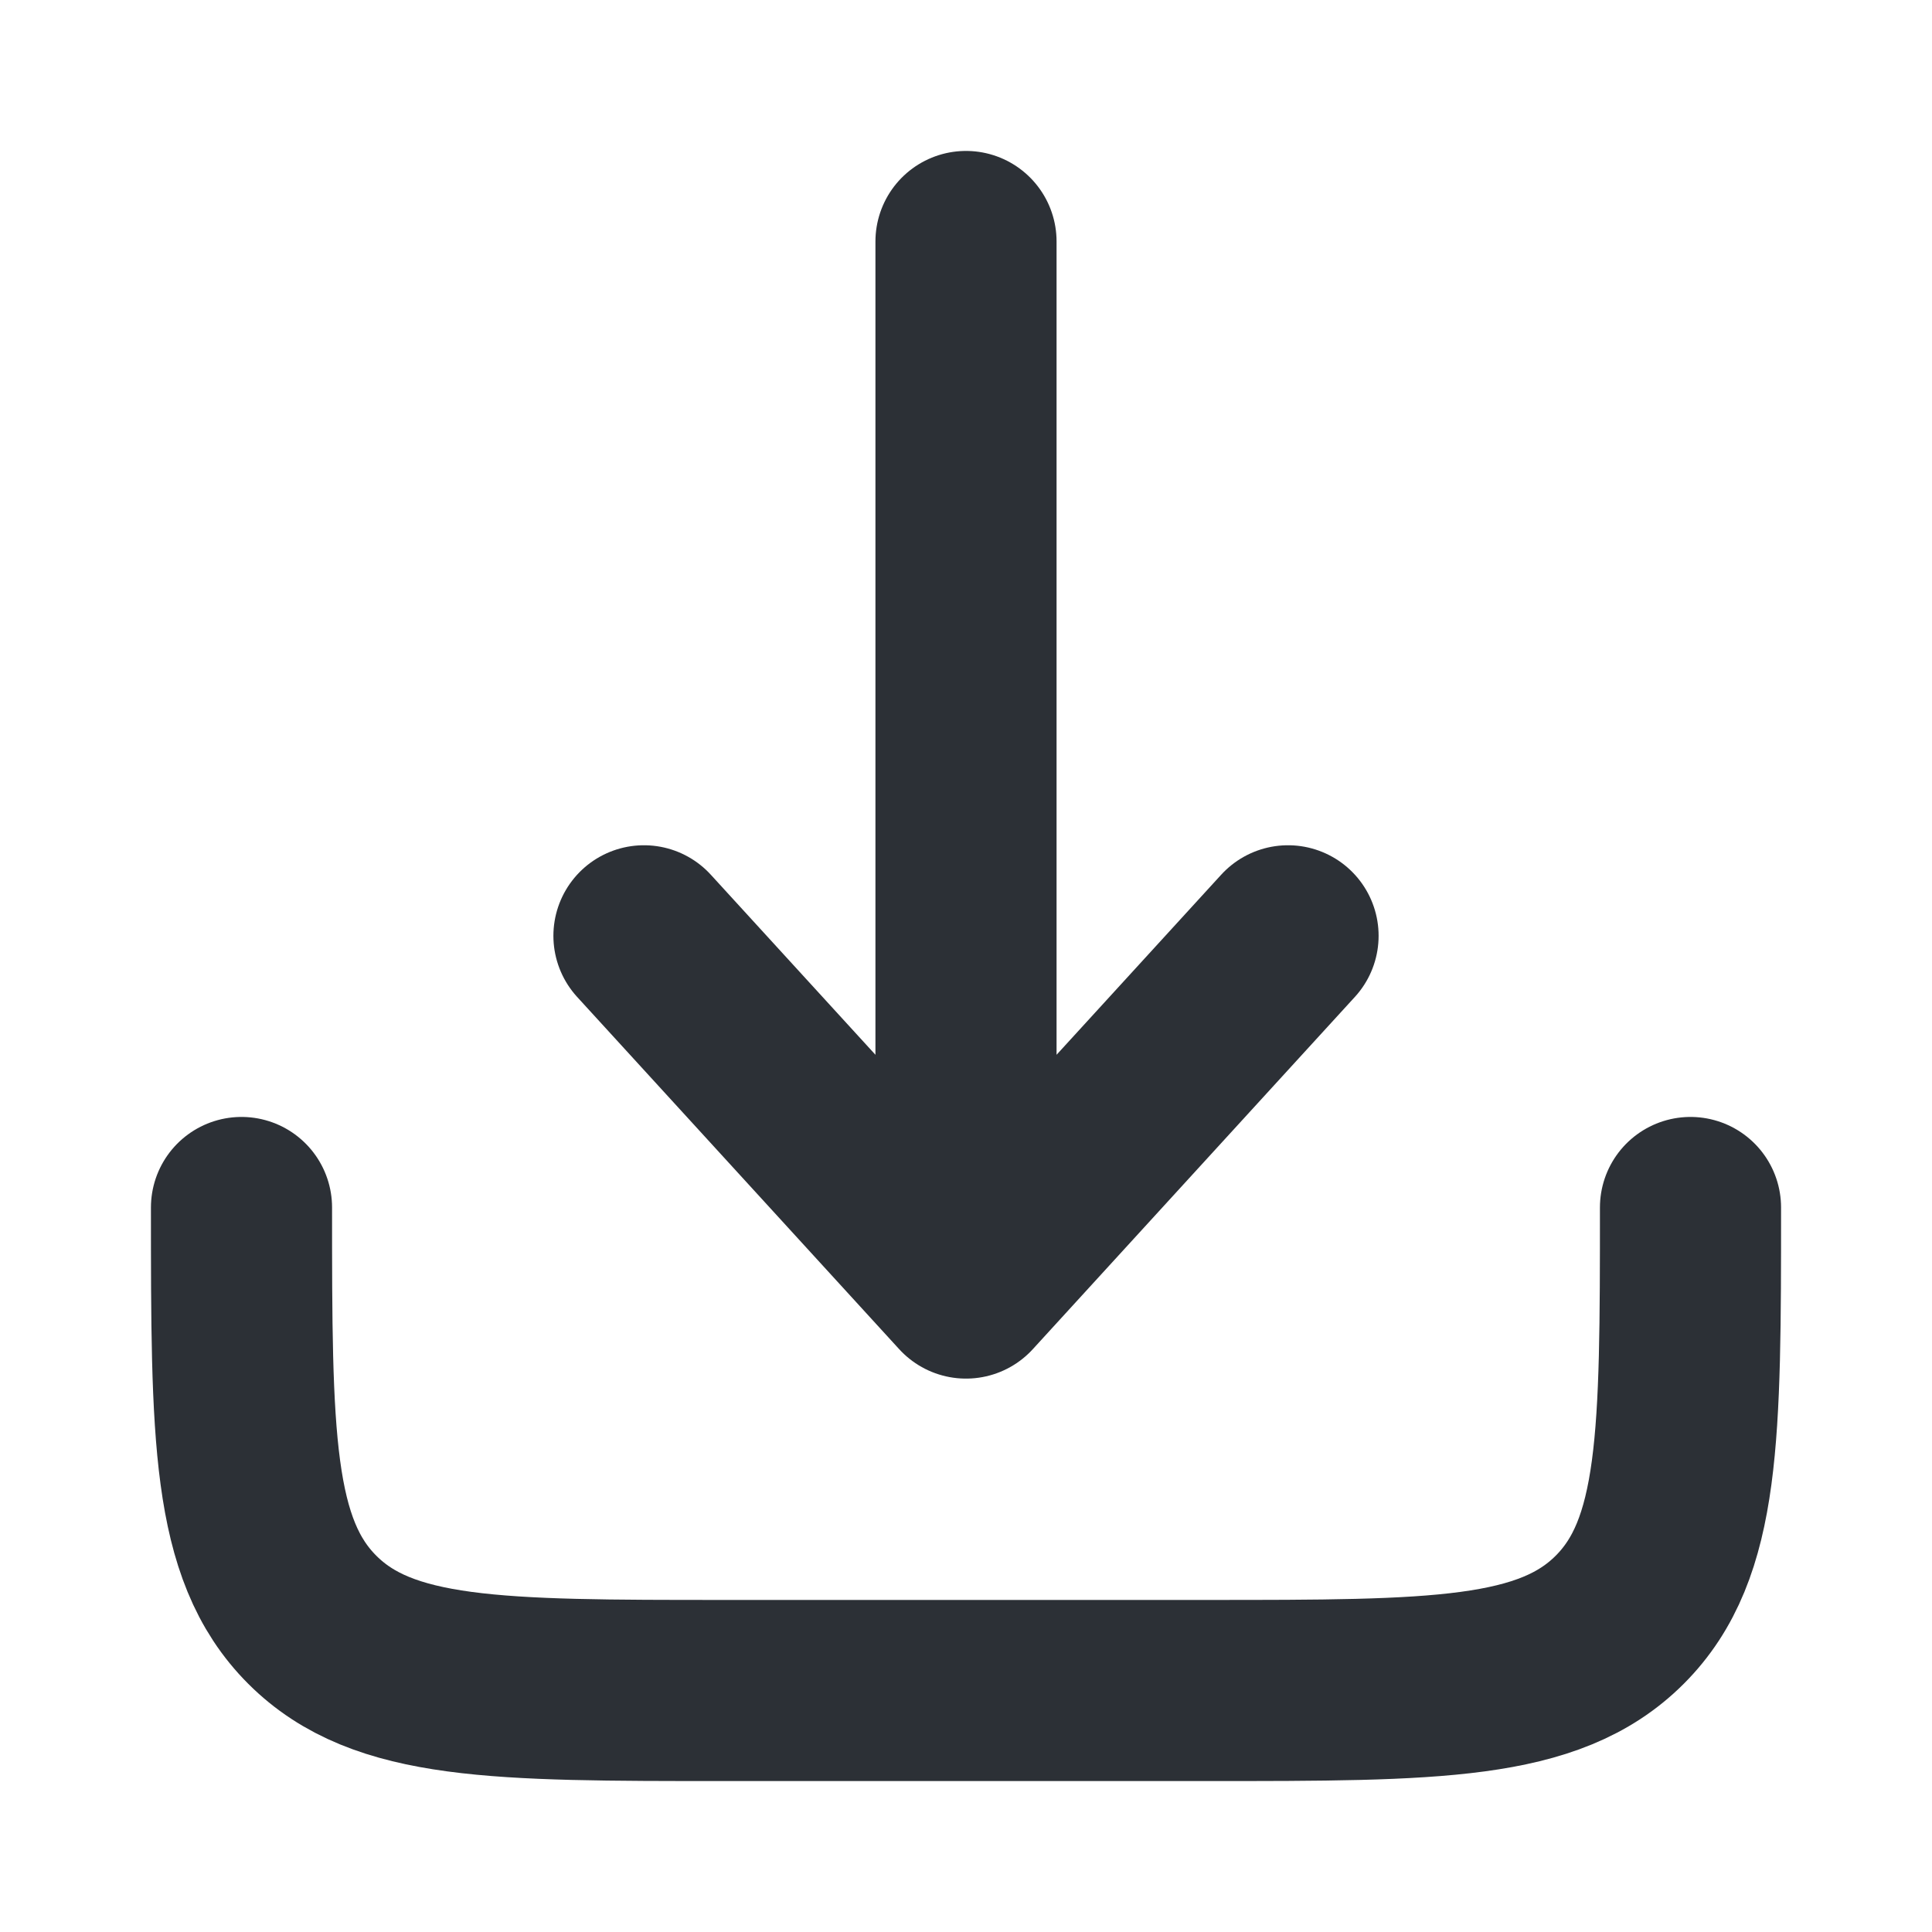 <svg width="16" height="16" viewBox="0 0 16 16" fill="none" xmlns="http://www.w3.org/2000/svg">
<path d="M2 10C2 11.886 2 12.828 2.586 13.414C3.172 14 4.114 14 6 14H10C11.886 14 12.828 14 13.414 13.414C14 12.828 14 11.886 14 10" stroke="#2C3036" stroke-width="1.5" stroke-linecap="round" stroke-linejoin="round"/>
<path d="M8 2V10.667M8 10.667L10.667 7.75M8 10.667L5.333 7.75" stroke="#2C3036" stroke-width="1.5" stroke-linecap="round" stroke-linejoin="round"/>
</svg>
